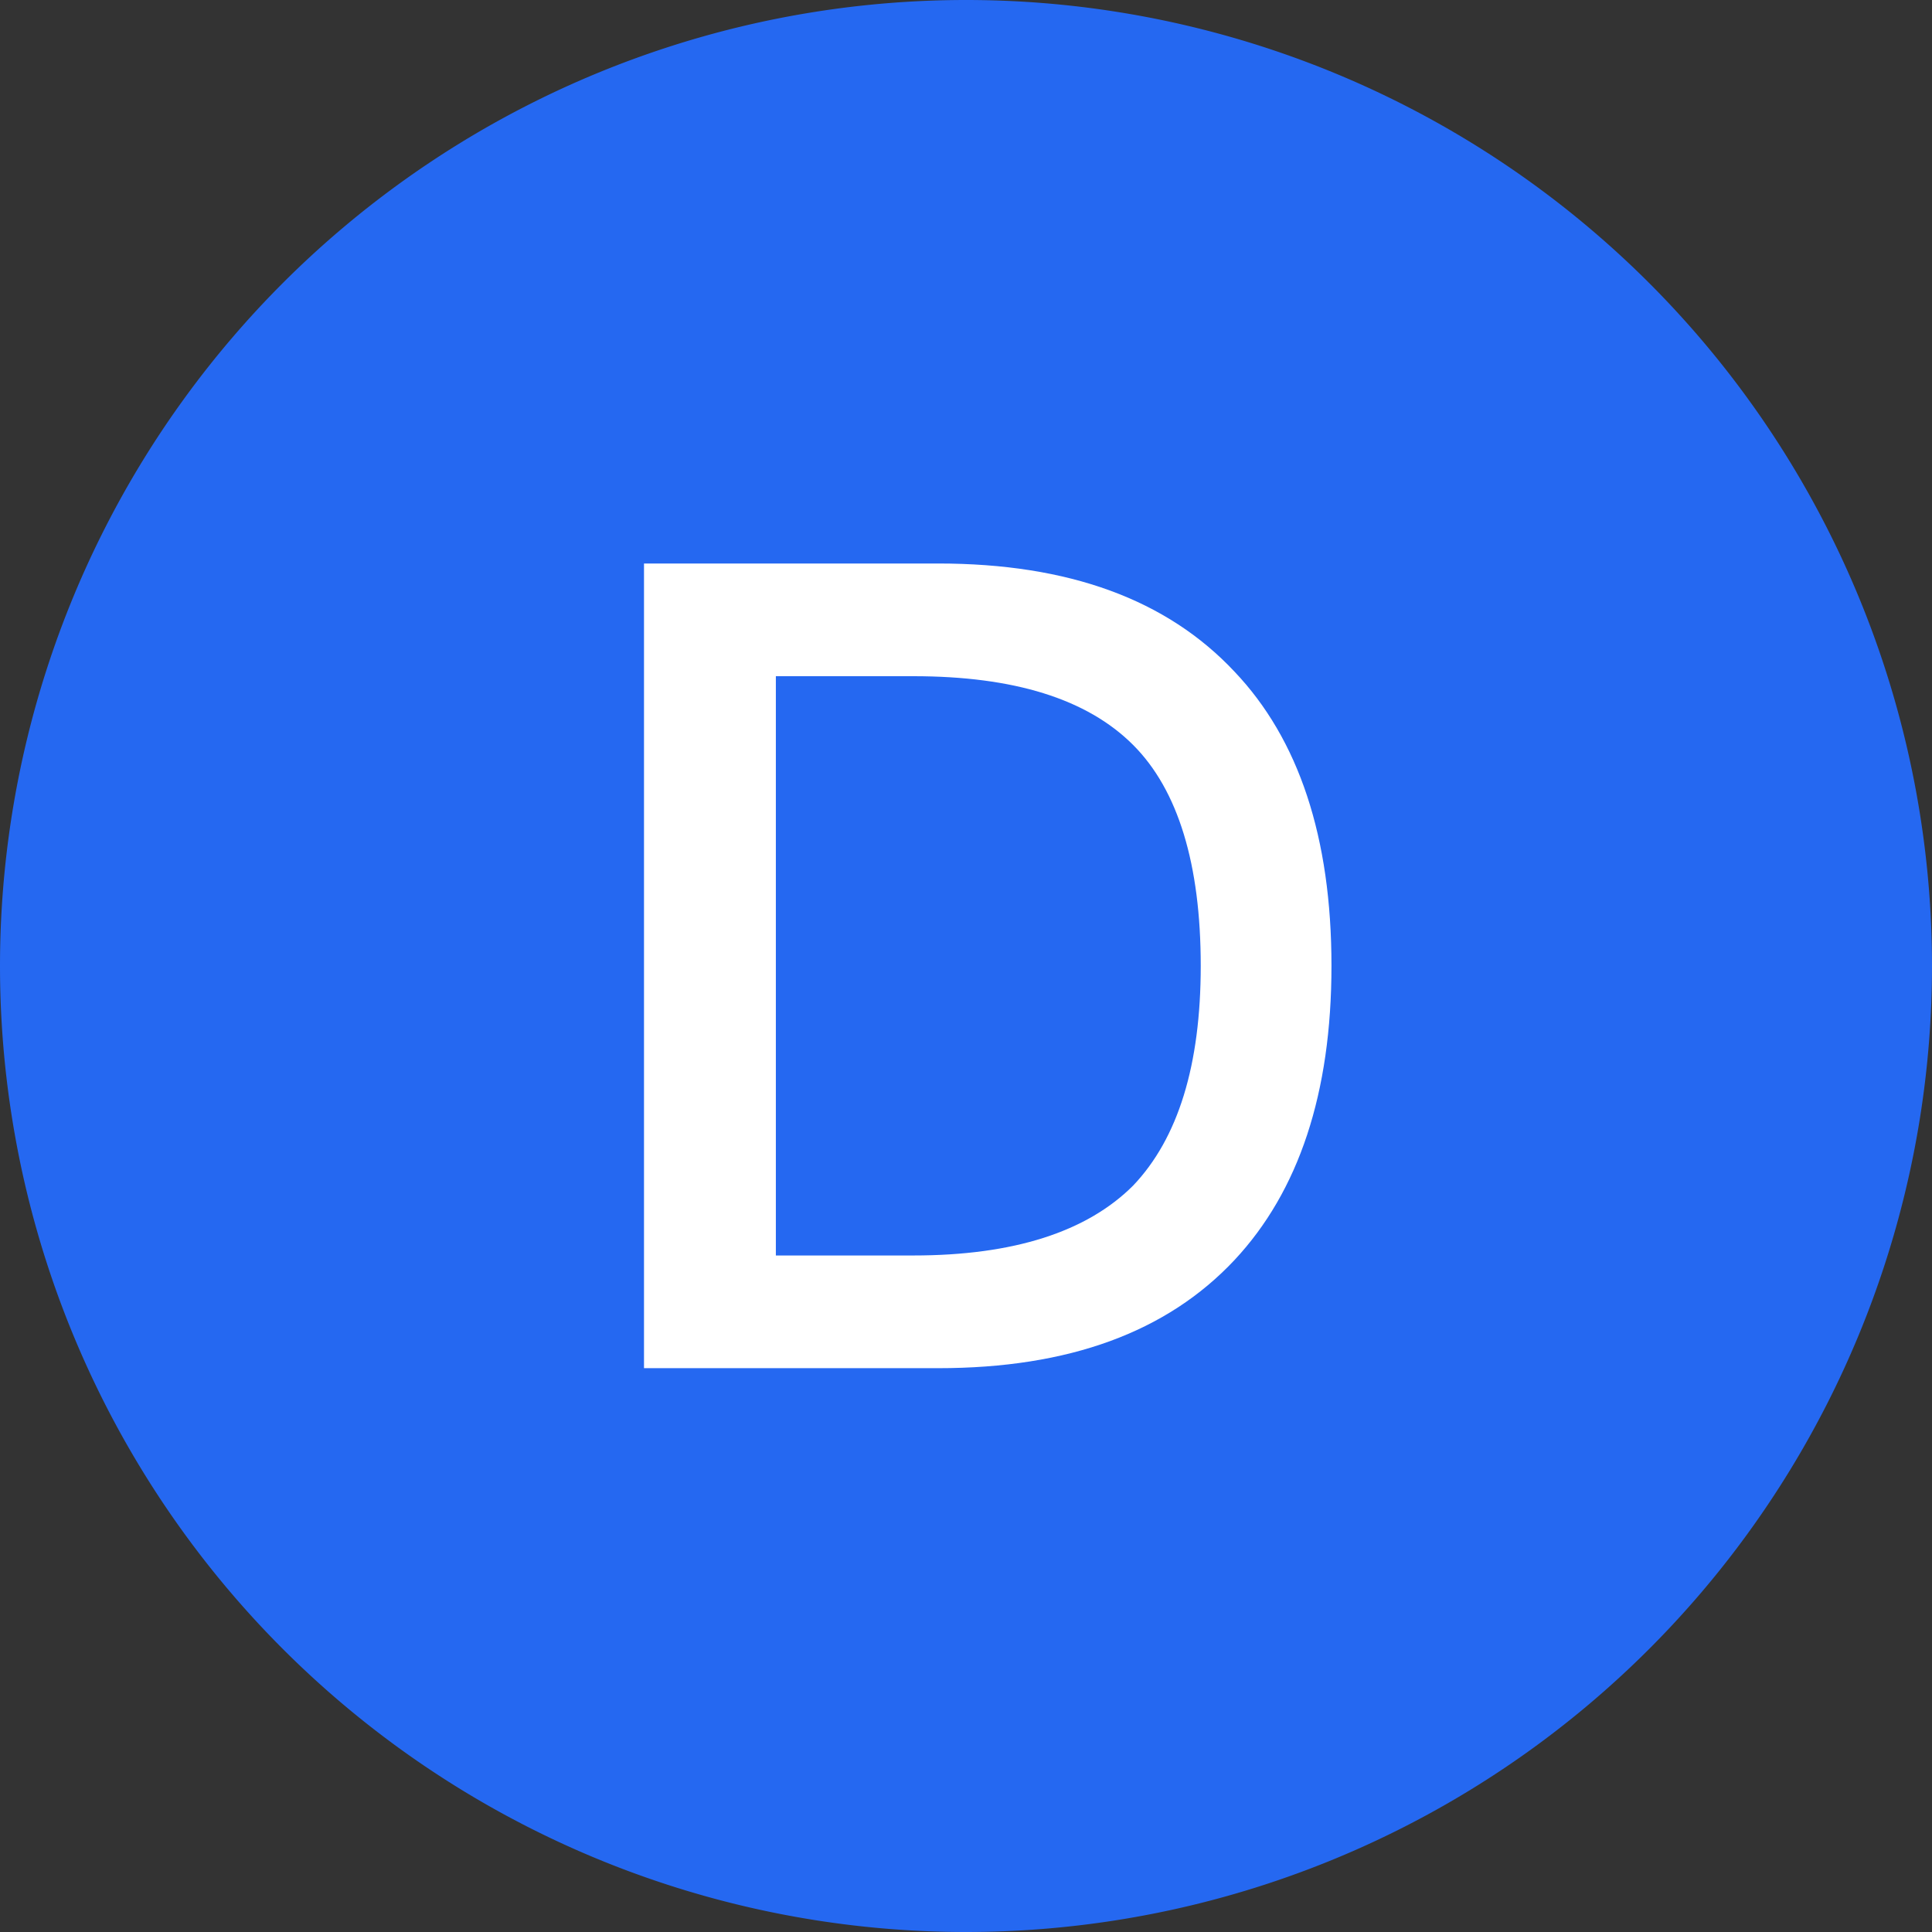 <?xml version="1.0" standalone="no"?><!DOCTYPE svg PUBLIC "-//W3C//DTD SVG 1.1//EN" "http://www.w3.org/Graphics/SVG/1.1/DTD/svg11.dtd"><svg t="1690859964480" class="icon" viewBox="0 0 1024 1024" version="1.1" xmlns="http://www.w3.org/2000/svg" p-id="3777" xmlns:xlink="http://www.w3.org/1999/xlink" width="200" height="200"><rect x="0" y="0" width="1024" height="1024" fill="#333333" stroke="none"/><path d="M512 512m-512 0a512 512 0 1 0 1024 0 512 512 0 1 0-1024 0Z" fill="#2568F1" p-id="3778"></path><path d="M341.333 298.667v426.496h155.904c69.291 0 121.259-19.115 157.099-57.344 34.048-36.437 51.371-88.405 51.371-155.904 0-68.096-17.323-120.064-51.371-155.904C618.496 317.781 566.528 298.667 497.237 298.667H341.333z m69.888 59.733h72.875c53.163 0 91.989 11.947 116.48 36.437 23.893 23.893 35.84 63.317 35.84 117.077 0 52.565-11.947 91.392-35.84 116.48-24.491 24.491-63.317 37.035-116.48 37.035H411.221V358.4z" fill="#FFFFFF" p-id="3779"></path></svg>